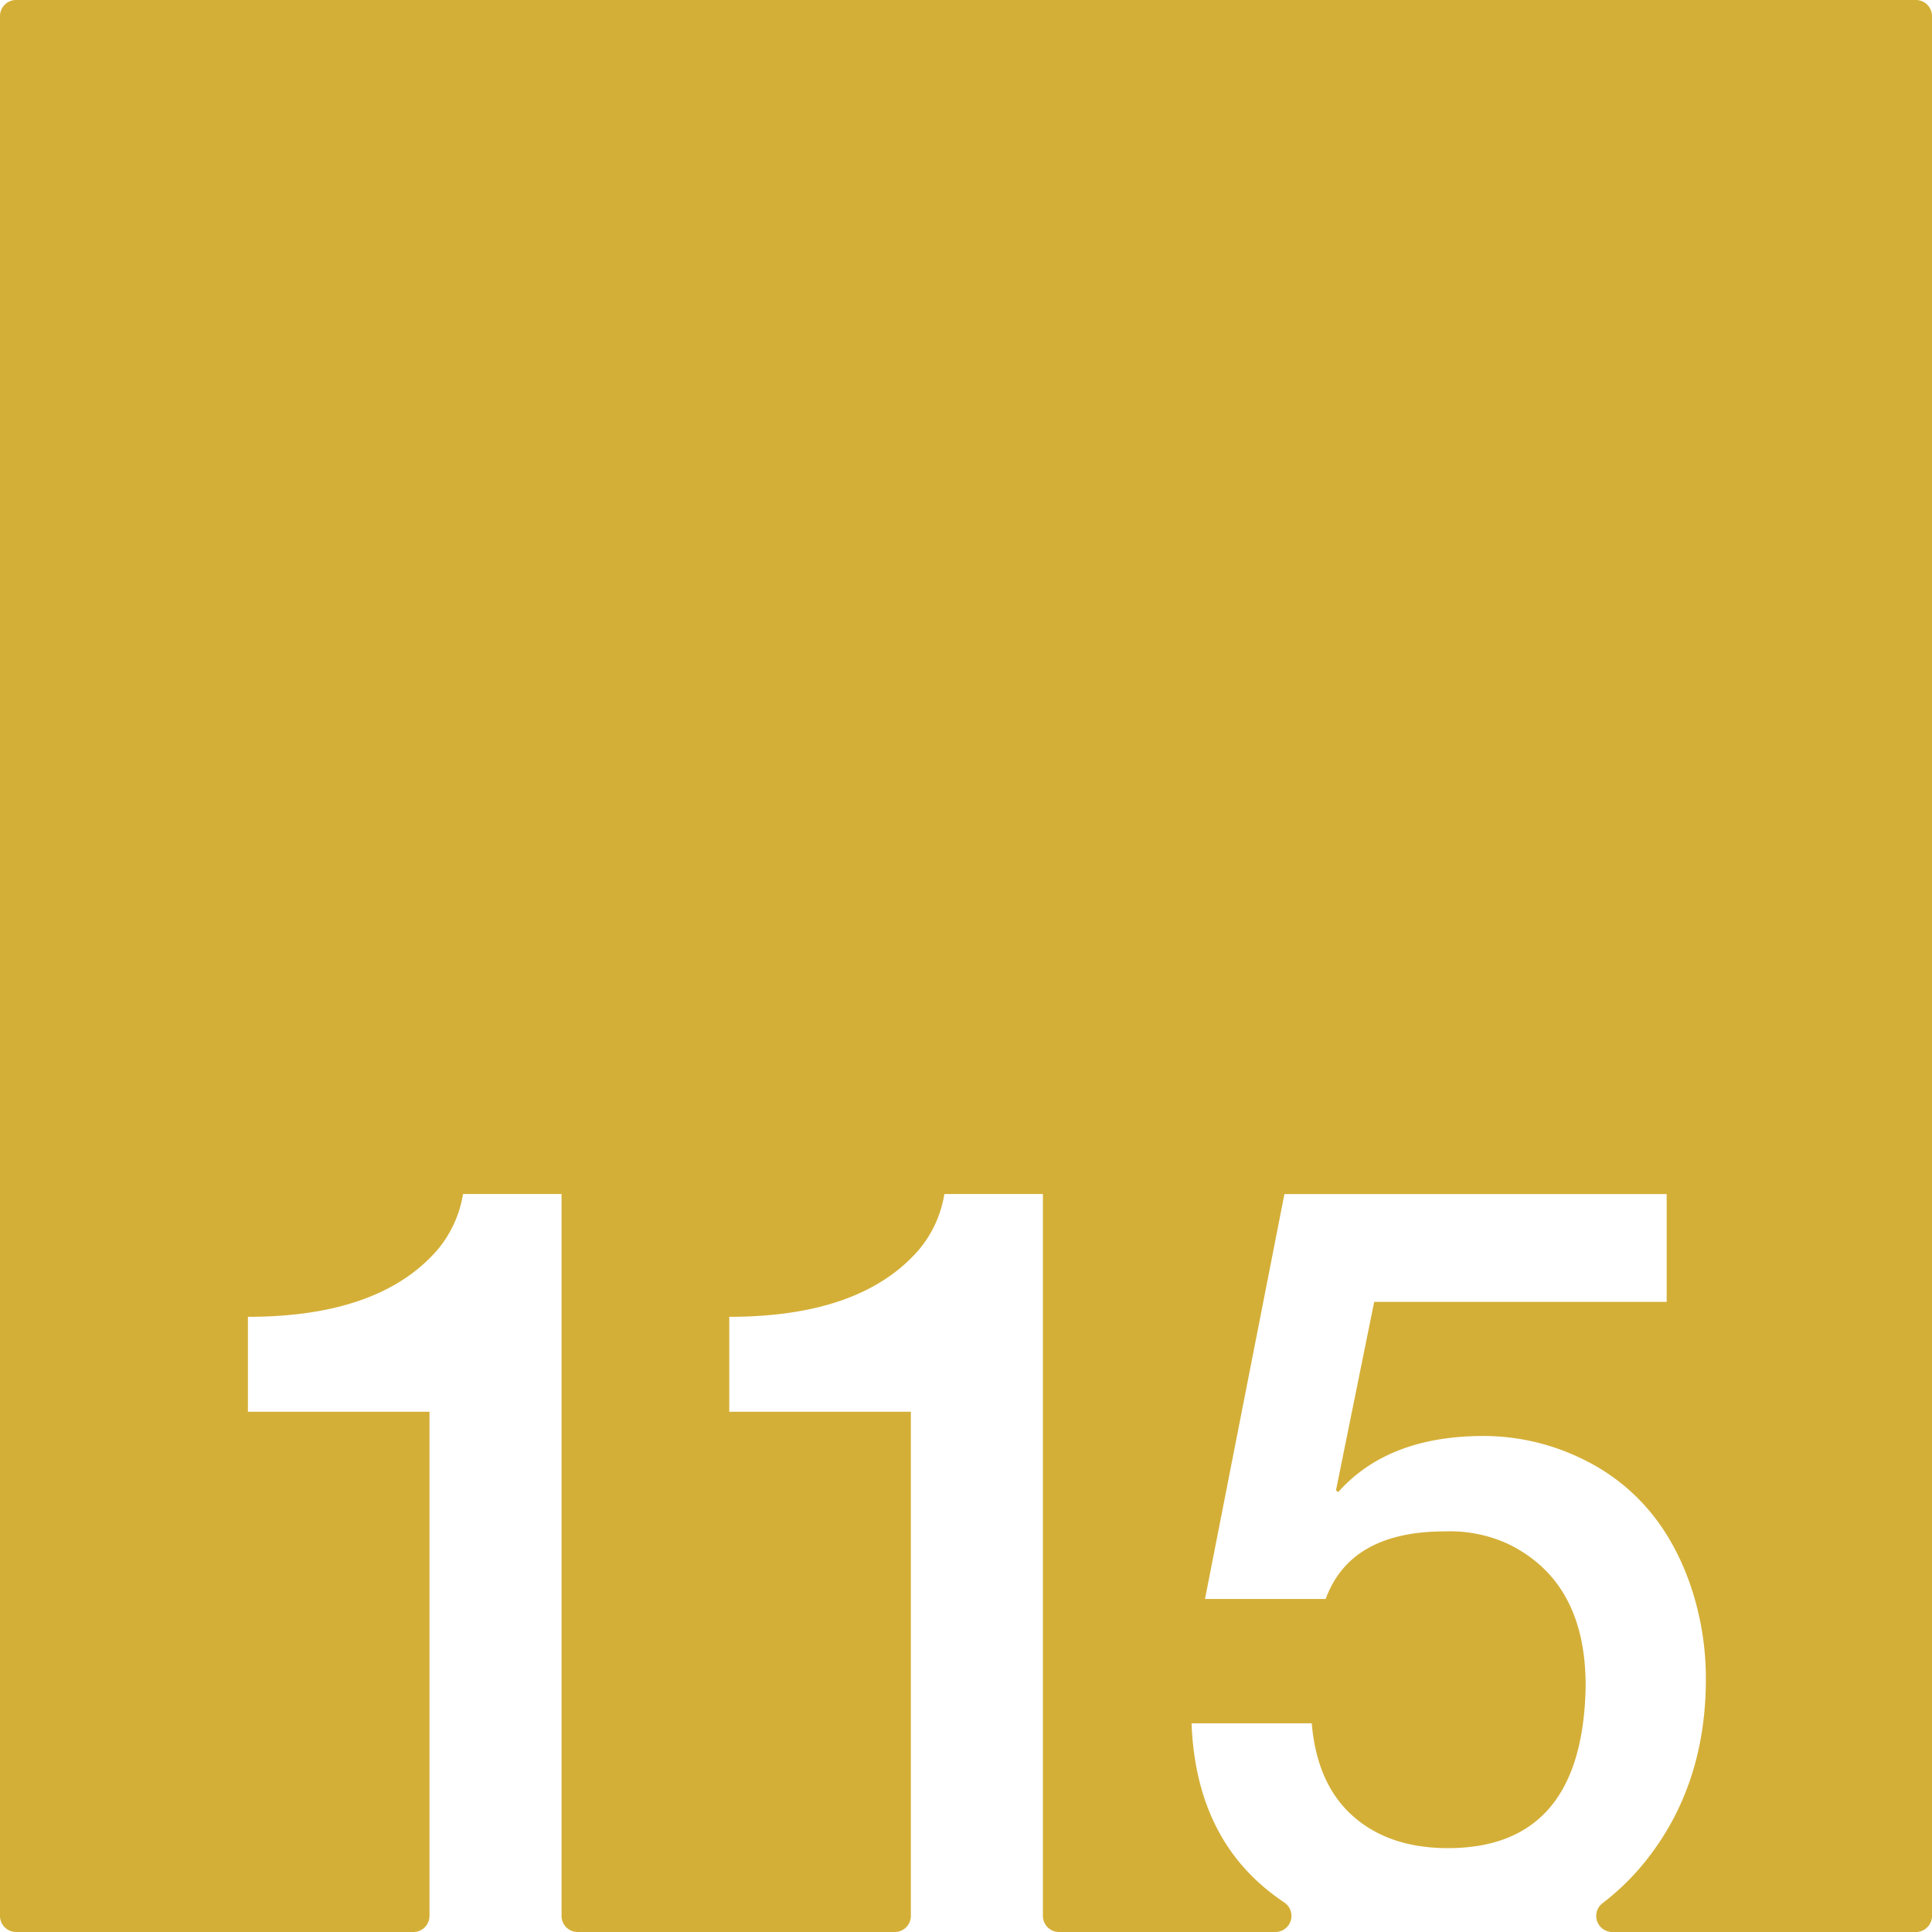 <svg xmlns="http://www.w3.org/2000/svg" width="120mm" height="120mm" viewBox="0 0 340.157 340.157">
  <g id="Zimmernummer">
      <g id="Z-03-115-M">
        <path fill="#D4AF37" stroke="none" d="M337.323,0H2.835A2.835,2.835,0,0,0,0,2.835V337.323a2.834,2.834,0,0,0,2.834,2.834H72.783a2.834,2.834,0,0,0,2.835-2.834V248.556H43.649V231.845q22.887,0,33.15-11.534a20.288,20.288,0,0,0,4.722-10.082H98.868V337.323a2.834,2.834,0,0,0,2.835,2.834h55.833a2.834,2.834,0,0,0,2.835-2.834V248.556H128.4V231.845q22.887,0,33.15-11.534a20.3,20.3,0,0,0,4.722-10.082h17.347V337.323a2.834,2.834,0,0,0,2.835,2.834h38.1a2.835,2.835,0,0,0,1.541-5.21q-1.479-.993-2.862-2.11-12.715-10.263-13.441-29.426h21.161q.906,10.717,7.265,16.348t16.711,5.631q23.794,0,24.249-28.609,0-18.344-13.713-24.975a24.514,24.514,0,0,0-11.081-2.18q-16.62,0-20.979,11.9H212.157l13.986-71.294h67.3v18.982H241.946l-6.721,33.149.364.364q8.808-9.9,25.611-9.9a39.509,39.509,0,0,1,15.712,3.27q14.985,6.45,20.707,22.977a50.894,50.894,0,0,1,2.725,16.53q0,18.71-10.536,31.968a43.133,43.133,0,0,1-7.682,7.528,2.831,2.831,0,0,0,1.756,5.06h53.441a2.834,2.834,0,0,0,2.834-2.834V2.834A2.834,2.834,0,0,0,337.323,0Z"/>
      </g>
    </g>
</svg>
